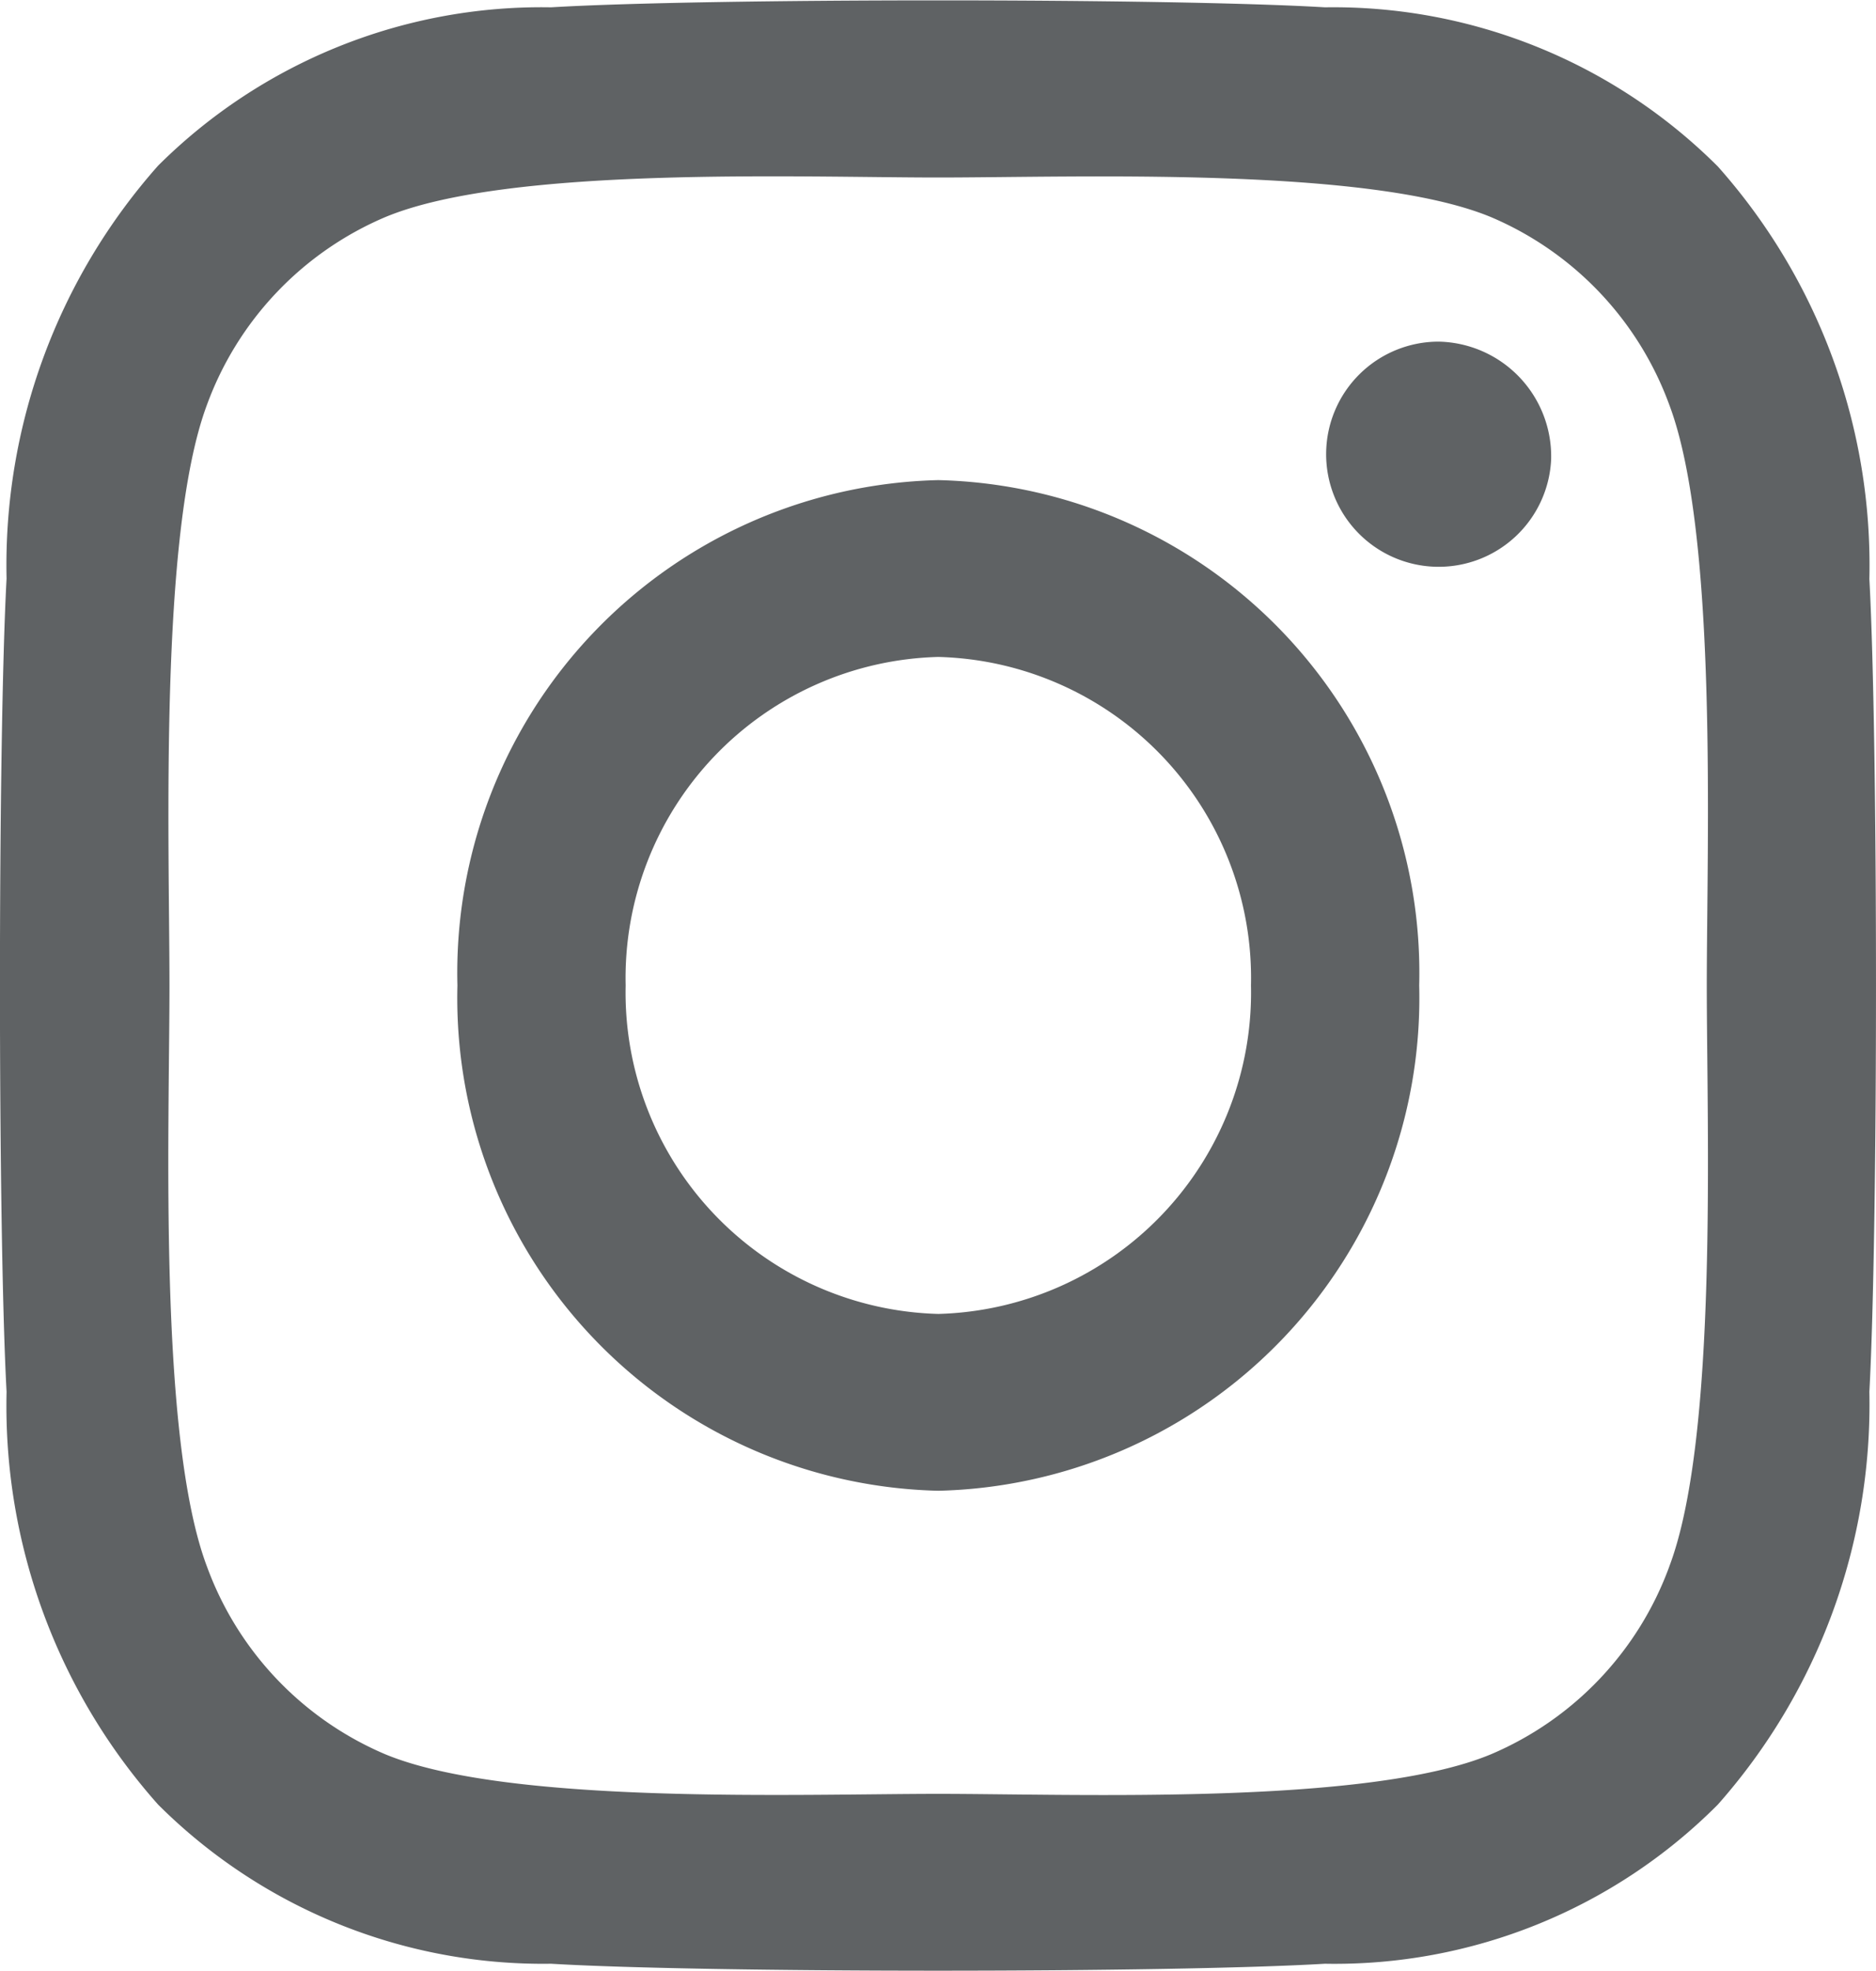 <svg xmlns="http://www.w3.org/2000/svg" width="30" height="31.51" viewBox="0 0 30 31.51">
  <path id="Icon_awesome-instagram" data-name="Icon awesome-instagram" d="M15,9.914a7.879,7.879,0,0,0-7.69,8.079A7.879,7.879,0,0,0,15,26.072a7.879,7.879,0,0,0,7.69-8.079A7.879,7.879,0,0,0,15,9.914Zm0,13.331a5.14,5.14,0,0,1-5-5.252,5.135,5.135,0,0,1,5-5.252,5.135,5.135,0,0,1,5,5.252,5.14,5.14,0,0,1-5,5.252ZM24.8,9.584A1.8,1.8,0,1,1,23,7.7,1.836,1.836,0,0,1,24.8,9.584ZM29.889,11.5a9.593,9.593,0,0,0-2.423-6.6,8.7,8.7,0,0,0-6.284-2.545c-2.476-.148-9.9-.148-12.375,0A8.687,8.687,0,0,0,2.523,4.887,9.624,9.624,0,0,0,.1,11.489c-.141,2.6-.141,10.4,0,13a9.593,9.593,0,0,0,2.423,6.6,8.711,8.711,0,0,0,6.284,2.545c2.476.148,9.9.148,12.375,0a8.643,8.643,0,0,0,6.284-2.545,9.656,9.656,0,0,0,2.423-6.6c.141-2.6.141-10.392,0-12.994Zm-3.2,15.785a5.2,5.2,0,0,1-2.851,3c-1.974.823-6.659.633-8.841.633s-6.873.183-8.841-.633a5.2,5.2,0,0,1-2.851-3c-.783-2.074-.6-7-.6-9.288s-.174-7.221.6-9.288a5.2,5.2,0,0,1,2.851-3c1.974-.823,6.659-.633,8.841-.633s6.873-.183,8.841.633a5.2,5.2,0,0,1,2.851,3c.783,2.074.6,7,.6,9.288S27.473,25.214,26.69,27.281Z" transform="translate(0.005 -2.238)" fill="#5f6264"/>
</svg>
